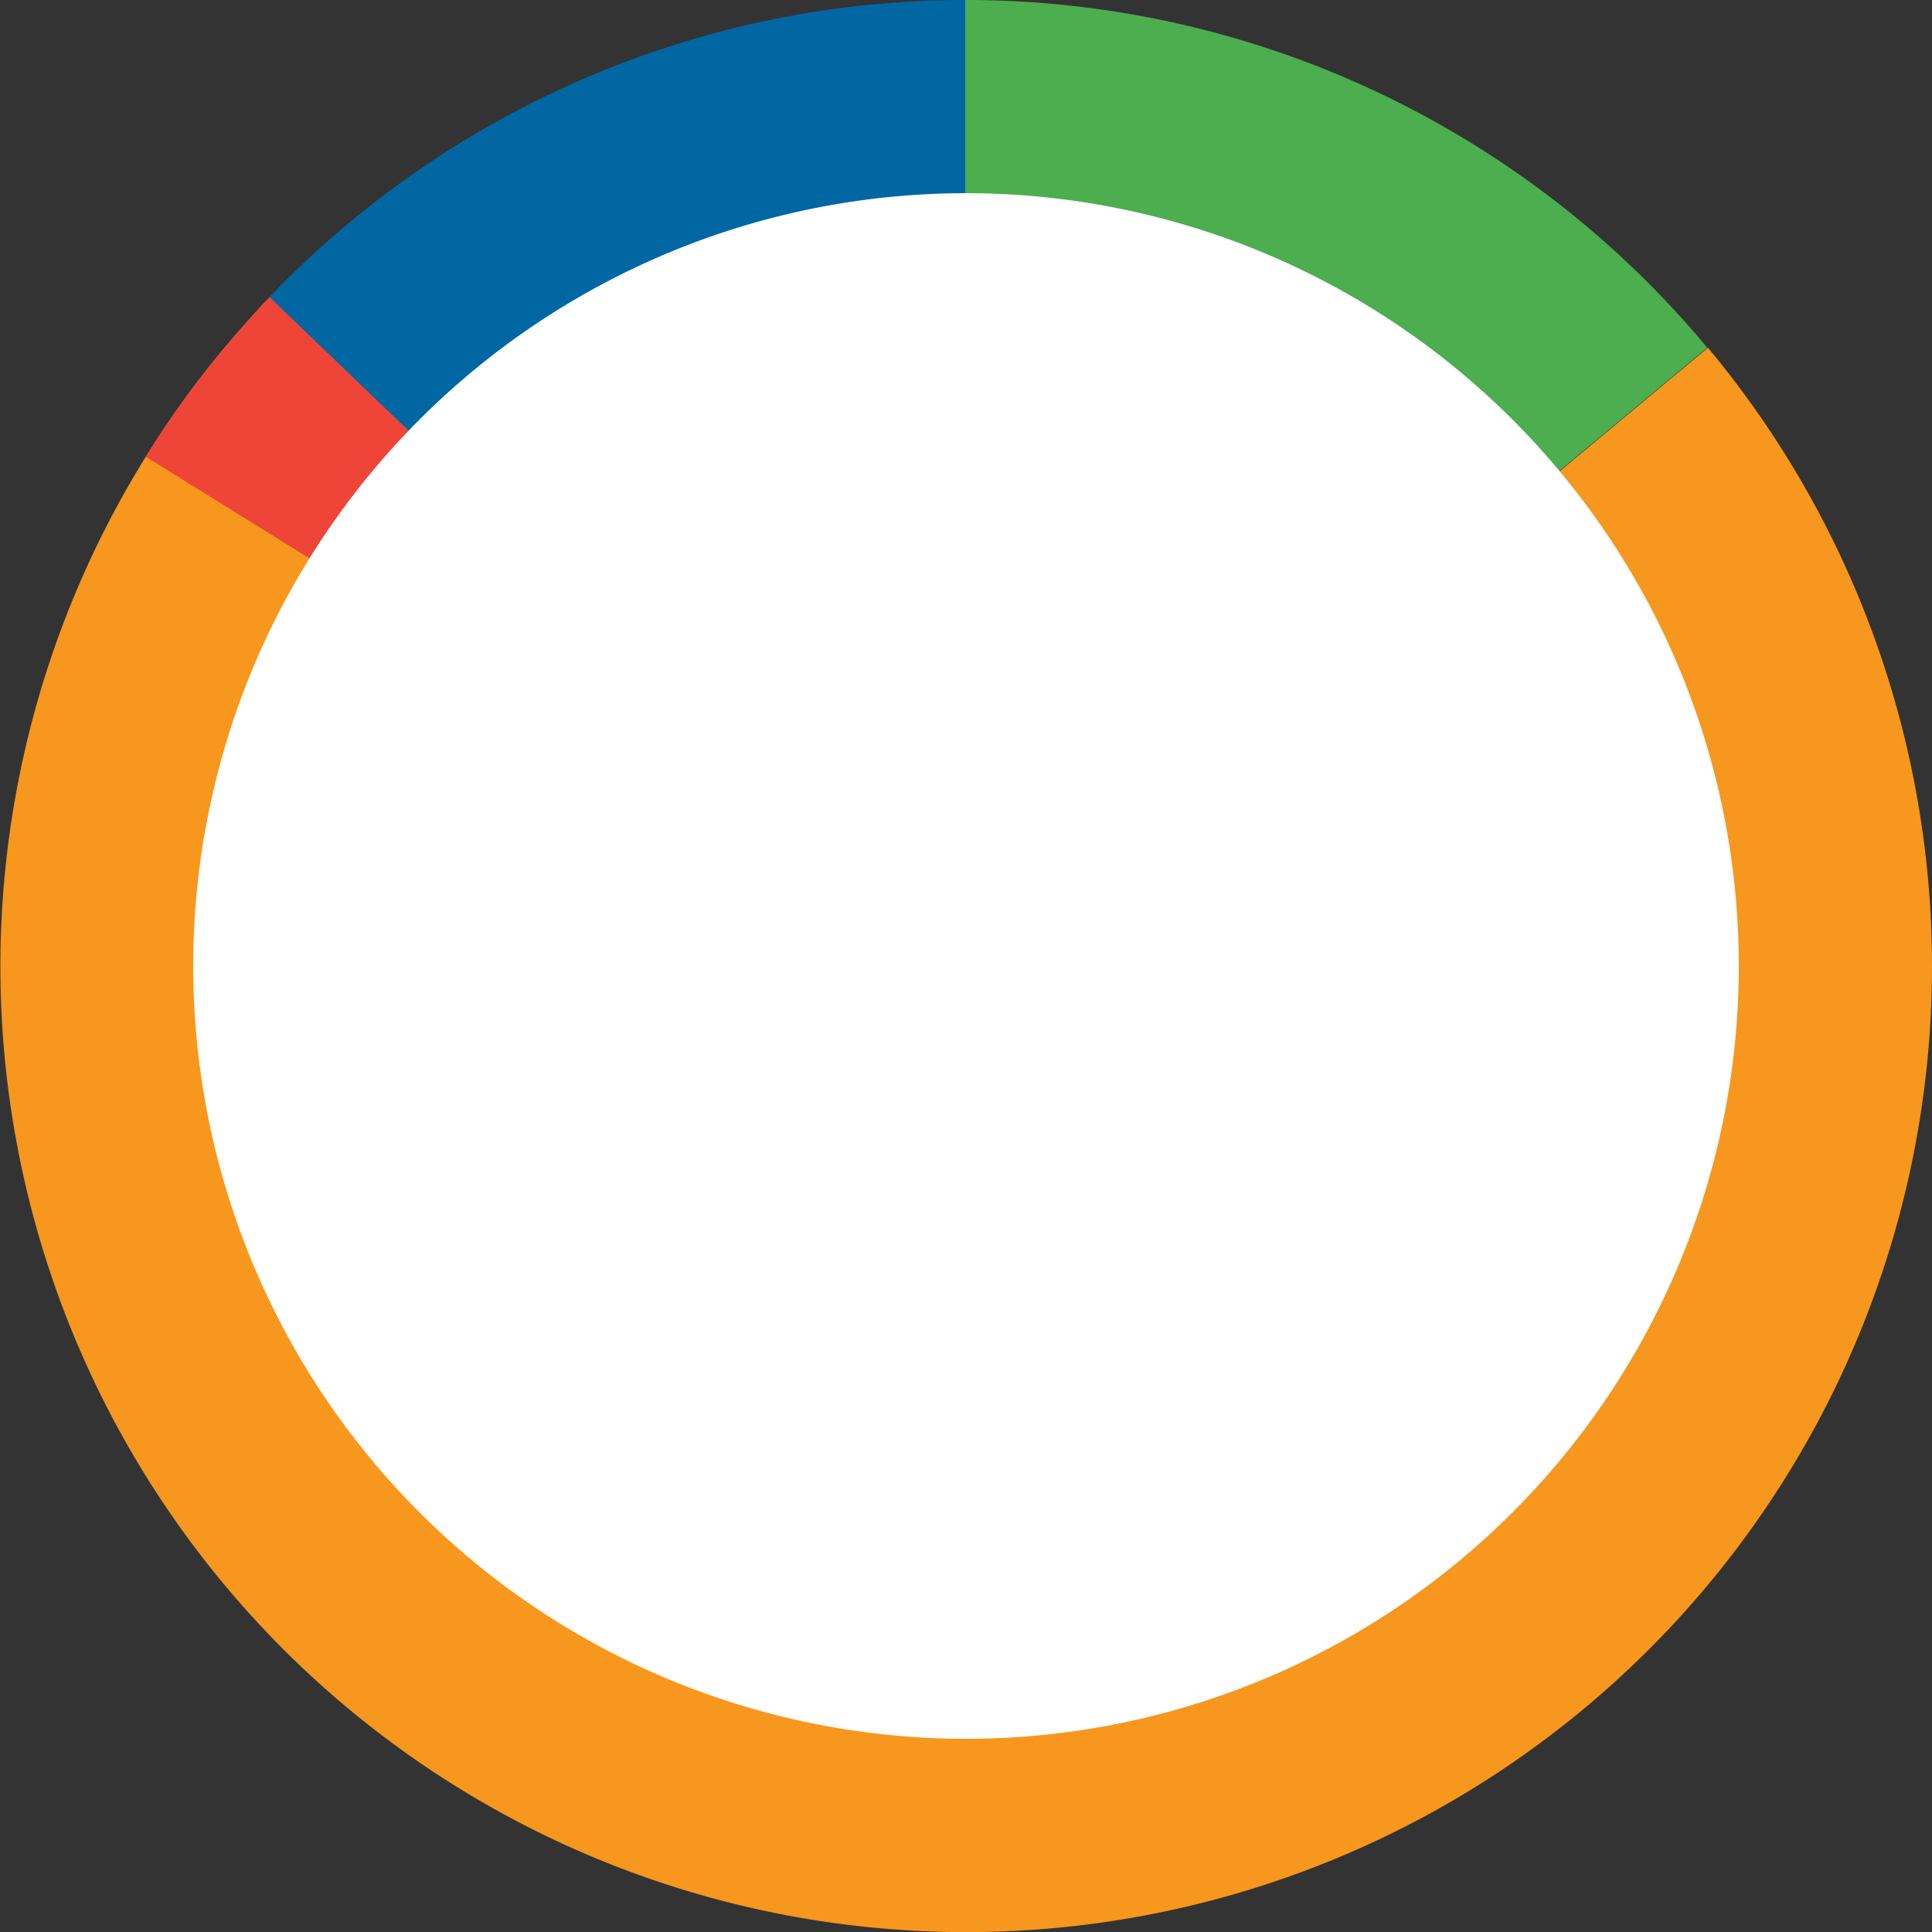 <svg xmlns="http://www.w3.org/2000/svg" viewBox="-5136 300 150 150">
  <rect x="-5136" y="300" width="150" height="150" fill="#333333" stroke="none"/>
  <defs>
    <style>
      .cls-1 {
        fill: #f7971d;
      }

      .cls-2 {
        fill: #0067a3;
      }

      .cls-3 {
        fill: #4cae4e;
      }

      .cls-4 {
        fill: #ee4538;
      }

      .cls-5 {
        fill: #fff;
      }
    </style>
  </defs>
  <g id="Group_257" data-name="Group 257" transform="translate(-5744)">
    <g id="finances" transform="translate(581.517 285)">
      <path id="Path_10" data-name="Path 10" class="cls-1" d="M159.085,127.537l-57.6,48L47.411,123.63a74.984,74.984,0,1,0,111.673,3.907Z" transform="translate(0 -85.539)"/>
      <path id="Path_11" data-name="Path 11" class="cls-2" d="M90.475,76.041l54.089,51.925v-75A74.761,74.761,0,0,0,90.475,76.041Z" transform="translate(-43.081 -37.966)"/>
      <path id="Path_12" data-name="Path 12" class="cls-3" d="M338.143,27l0-.015A74.833,74.833,0,0,0,280.541,0V75Z" transform="translate(-179.116 15)"/>
      <path id="Path_13" data-name="Path 13" class="cls-4" d="M101.483,92.308,47.4,40.377s-2.412,2.557-4.865,5.614a77.95,77.95,0,0,0-4.741,6.772Z" transform="translate(0 -2.308)"/>
    </g>
    <path id="Path_15" data-name="Path 15" class="cls-5" d="M60,0A60,60,0,1,1,0,60,60,60,0,0,1,60,0Z" transform="translate(623 315)"/>
  </g>
</svg>

